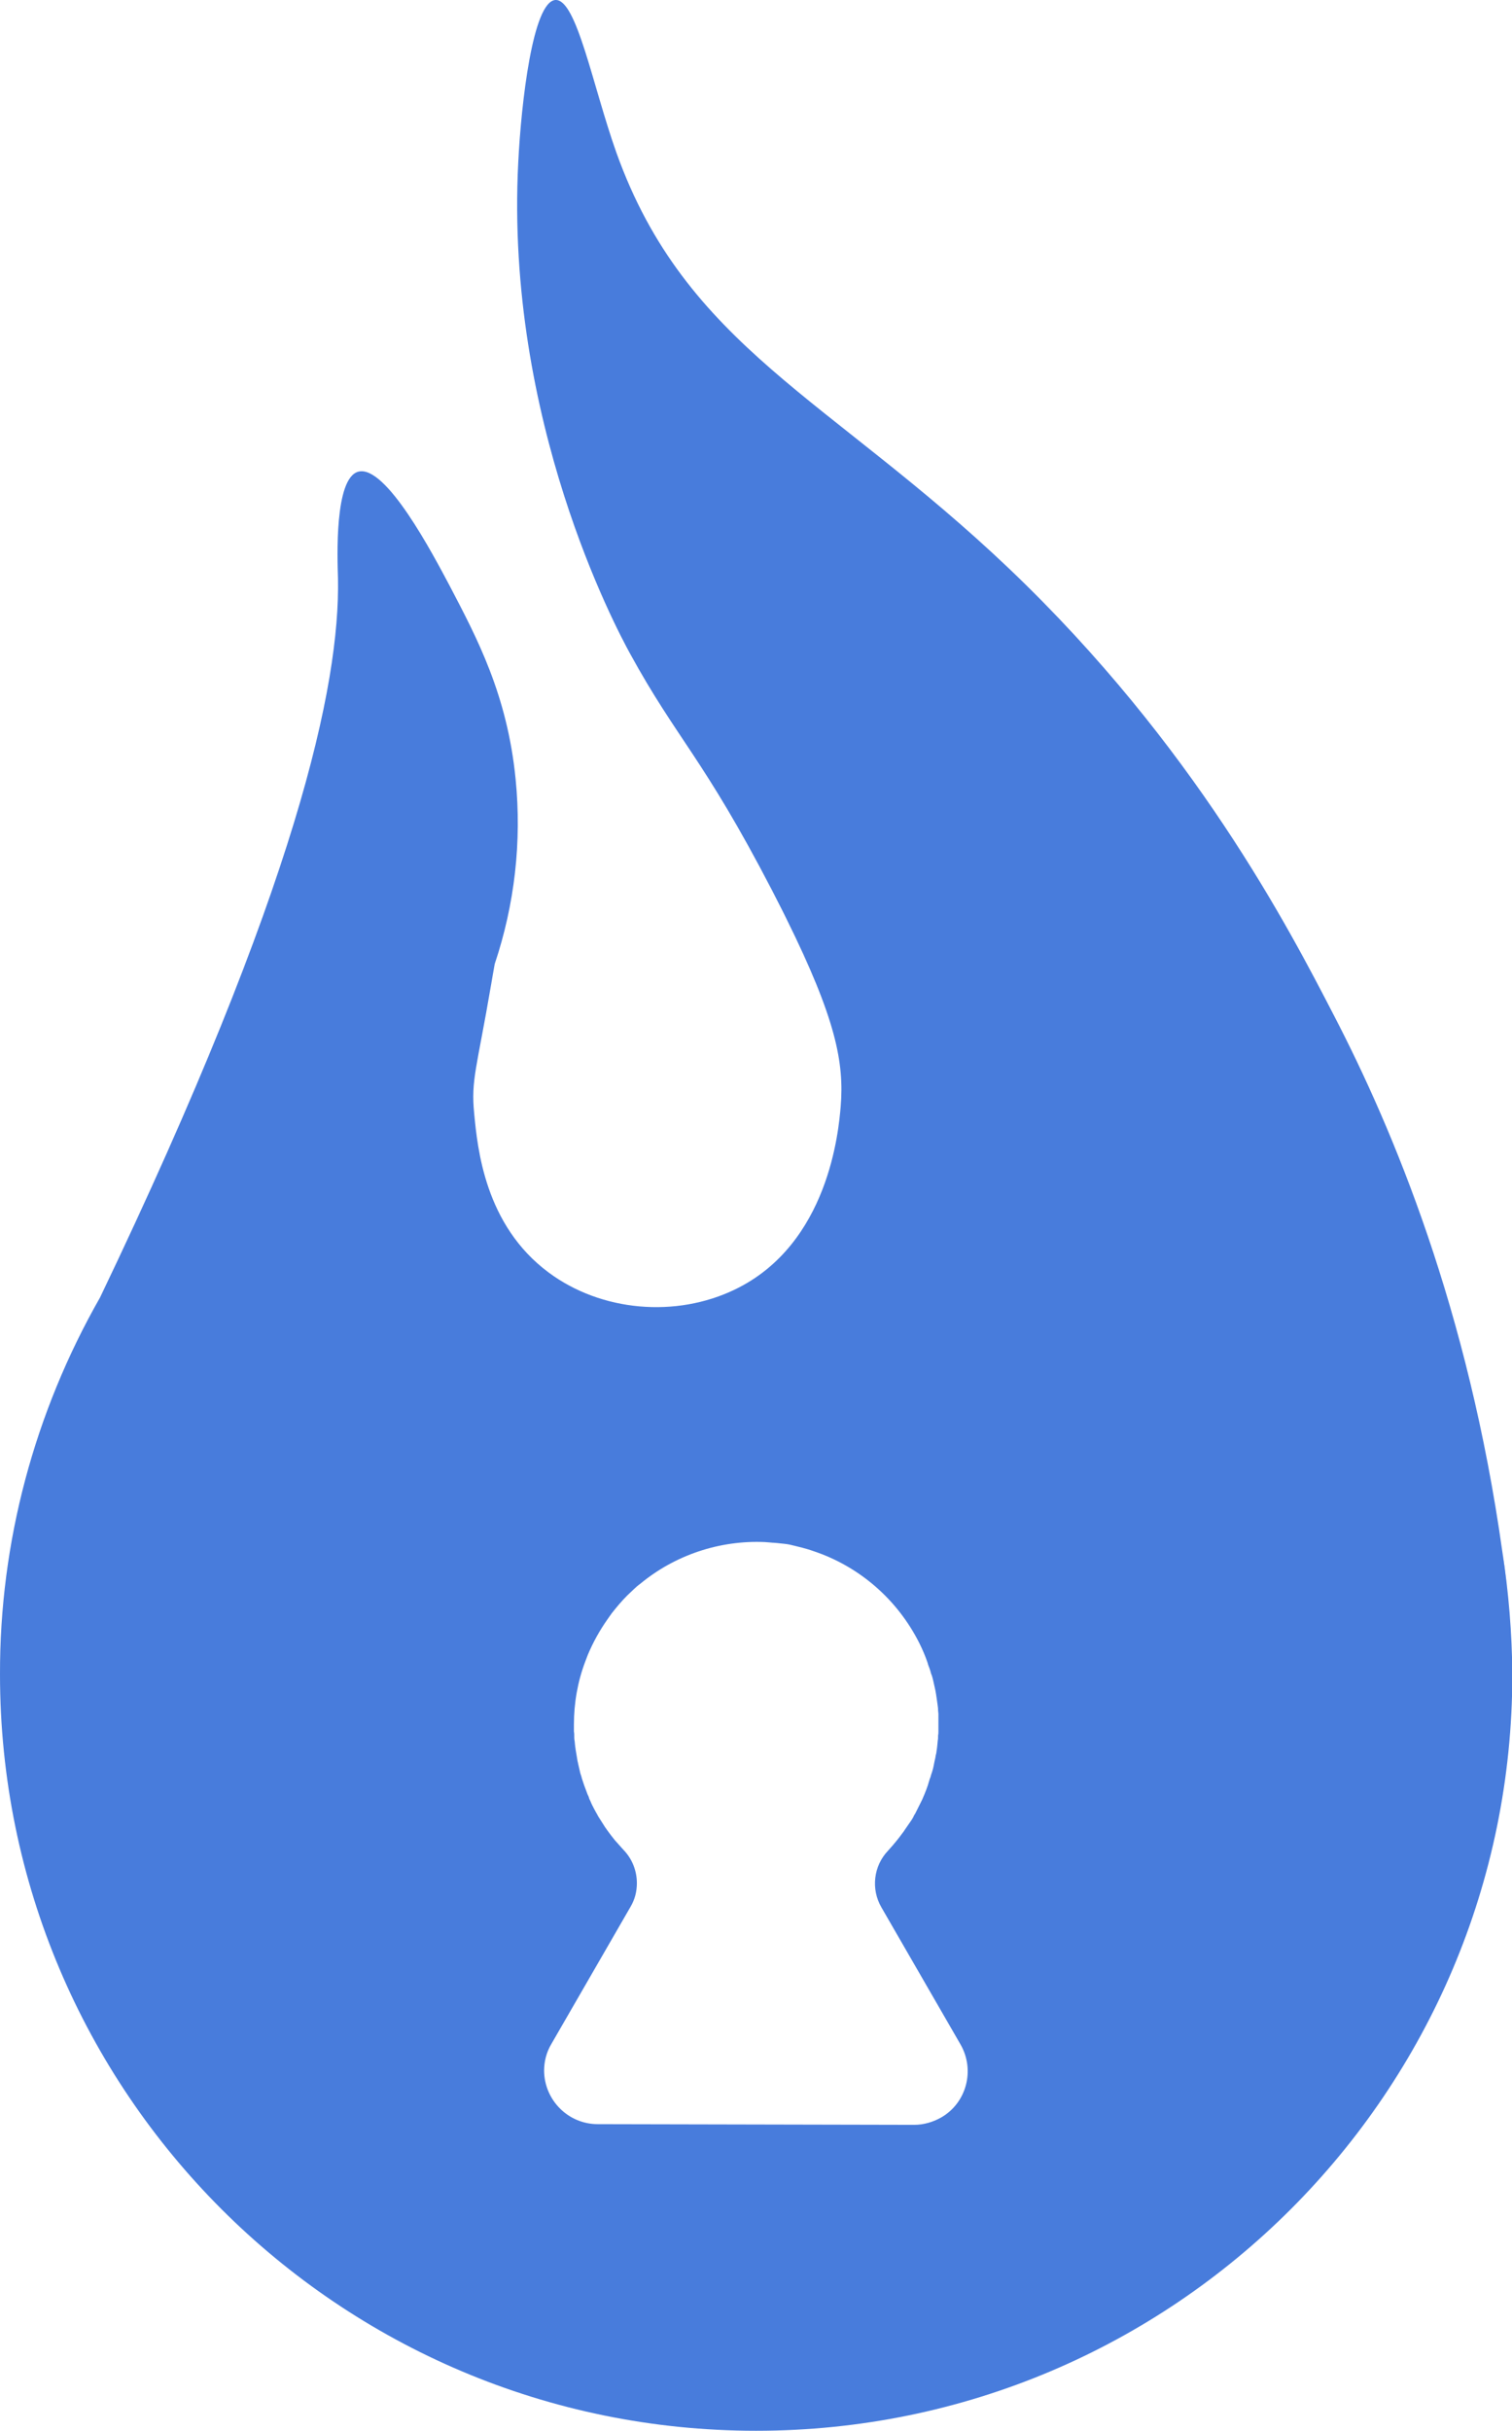 <?xml version="1.0" encoding="utf-8"?>
<!-- Generator: Adobe Illustrator 23.1.0, SVG Export Plug-In . SVG Version: 6.00 Build 0)  -->
<svg version="1.1" id="Layer_1" xmlns="http://www.w3.org/2000/svg" xmlns:xlink="http://www.w3.org/1999/xlink" x="0px" y="0px"
	 viewBox="0 0 456.3 733.3" style="enable-background:new 0 0 456.3 733.3;" xml:space="preserve">
<style type="text/css">
	.st0{fill:#487CDC;}
</style>
<title>zAsset 3</title>
<g>
	<g id="Layer_1-2">
		<path class="st0" d="M283.2,516.7l-0.1-0.8c0,0.4,0.1,0.8,0.1,1.2C283.2,516.9,283.2,516.8,283.2,516.7z"/>
		<path class="st0" d="M453.4,468.2c-10.3-73.3-32.9-127.3-50.8-161.8c-13.7-26.5-42.2-81.6-98-134.8C250.5,120.1,207,104.7,186,46
			c-7.2-20.3-12-46.4-18.4-46c-6.8,0.5-10.3,30.9-11.2,49c-4,77.8,29.6,140.6,33.7,148.1c14.3,26.1,22.1,31.4,42.9,71.5
			c1.5,3,3,5.8,4.3,8.5c15,30.3,17.5,43.5,16.4,56.8c-0.6,6.9-3.5,41.4-31.9,55.1c-17.8,8.6-40.3,6.7-56.2-5.1
			c-19.3-14.3-21.5-37.5-22.5-48c-1-10.2,0.8-13.6,5.1-38.8c0.4-2.2,0.7-4.2,1.1-6.3c6-17.9,8.2-36.9,6.3-55.8
			c-2.5-25.4-11.7-42.6-19.8-58.1c-5.1-9.6-19.4-36.9-27.7-34.6c-7.2,2-6.3,26.1-6.1,32.2c0.6,32.1-12.2,92.5-71.8,216.9
			C10.4,426.1-0.1,465.2,0,505.1c0,126,102.2,228.2,228.2,228.2s228.2-102.2,228.2-228.2C456.3,492.7,455.3,480.4,453.4,468.2z
			 M180.4,640.8c-8.9,0-16.1-7.2-16.2-16.1c0-2.8,0.7-5.6,2.2-8.1l23.9-41.4c1.3-2.2,1.9-4.6,1.9-7.1c0-3.7-1.4-7.3-4-10
			c-0.3-0.3-0.6-0.7-0.9-1s-0.5-0.6-0.8-0.9l-0.9-1c-0.8-1-1.6-2-2.3-3c-0.5-0.7-1-1.4-1.4-2.1l-0.7-1.1l-0.7-1.1
			c-0.2-0.4-0.4-0.8-0.6-1.1l-0.6-1.1c-0.4-0.8-0.8-1.5-1.1-2.3c-0.2-0.4-0.4-0.8-0.5-1.2s-0.4-0.8-0.5-1.2
			c-0.3-0.8-0.6-1.6-0.9-2.4l-0.4-1.2c-0.1-0.4-0.3-0.8-0.4-1.3s-0.3-0.8-0.4-1.3s-0.2-0.8-0.3-1.3s-0.2-0.9-0.3-1.3
			s-0.1-0.6-0.2-0.9c-0.1-0.6-0.2-1.2-0.3-1.8c-0.1-0.4-0.1-0.8-0.2-1.2s-0.1-0.9-0.2-1.3c-0.1-0.6-0.1-1.3-0.2-1.9
			c-0.1-0.4-0.1-0.9-0.1-1.3c0-0.1,0-0.2,0-0.2c0-0.4,0-0.8-0.1-1.3c0-0.7,0-1.3,0-2c0-6.5,1.1-12.9,3.4-19c0.3-0.7,0.5-1.4,0.8-2.1
			c1.6-3.8,3.6-7.4,6-10.8c0.4-0.6,0.8-1.1,1.2-1.7c1.5-1.9,3-3.7,4.7-5.4c0.6-0.6,1.3-1.2,1.9-1.8c0.6-0.6,1.3-1.2,2-1.7
			c10.5-8.7,24-13.2,37.6-12.6l0,0l1.3,0.1l1.1,0.1h0.2l1.2,0.1l0.9,0.1c0.3,0,0.7,0.1,1,0.1l0.8,0.1c0.8,0.1,1.6,0.3,2.4,0.5
			c0.4,0.1,0.8,0.2,1.2,0.3s0.8,0.2,1.2,0.3c1.1,0.3,2.2,0.6,3.3,1c13.9,4.6,25.4,14.6,32,27.7c1,2,1.9,4.1,2.6,6.2v0.1
			c0.1,0.4,0.3,0.8,0.4,1.1s0.3,0.8,0.4,1.2s0.2,0.8,0.4,1.2c0.4,1.2,0.6,2.5,0.9,3.7s0.5,2.7,0.7,4.1c0.1,0.5,0.1,1,0.2,1.5
			s0.1,0.8,0.1,1.3l0.1,0.8c0,0.1,0,0.3,0,0.4s0,0.3,0,0.4c0,0.4,0,0.8,0,1.2c0,1.2,0,2.3,0,3.4c0,0.5,0,0.9-0.1,1.3
			c0,0.1,0,0.1,0,0.2c0,0.5,0,0.9-0.1,1.4c-0.1,1.1-0.2,2.3-0.4,3.4c0,0.3-0.1,0.6-0.2,1s-0.1,0.8-0.2,1.1s-0.2,1-0.3,1.4
			c-0.2,1.2-0.5,2.3-0.9,3.4c-0.1,0.4-0.2,0.8-0.4,1.2c-0.2,0.7-0.4,1.3-0.6,2c-0.2,0.5-0.3,0.9-0.5,1.4s-0.4,1-0.6,1.5
			s-0.4,0.9-0.6,1.4c-0.7,1.4-1.4,2.8-2.1,4.2c-0.2,0.3-0.4,0.6-0.5,0.9c-0.4,0.8-0.9,1.5-1.4,2.2c-0.3,0.4-0.6,0.9-0.9,1.3
			s-0.4,0.6-0.6,0.9l-0.6,0.8c-0.6,0.8-1.1,1.5-1.7,2.2c-0.3,0.4-0.7,0.8-1,1.2c-0.5,0.6-1,1.1-1.5,1.7c-4.4,4.6-5.2,11.6-2,17.1
			l0,0l23.9,41.4c4.4,7.7,1.8,17.6-5.9,22c-2.5,1.4-5.3,2.2-8.1,2.2L180.4,640.8z"/>
		<path class="st0" d="M455,480.7c-0.5-4.2-1-8.4-1.6-12.5"/>
	</g>
</g>
</svg>
